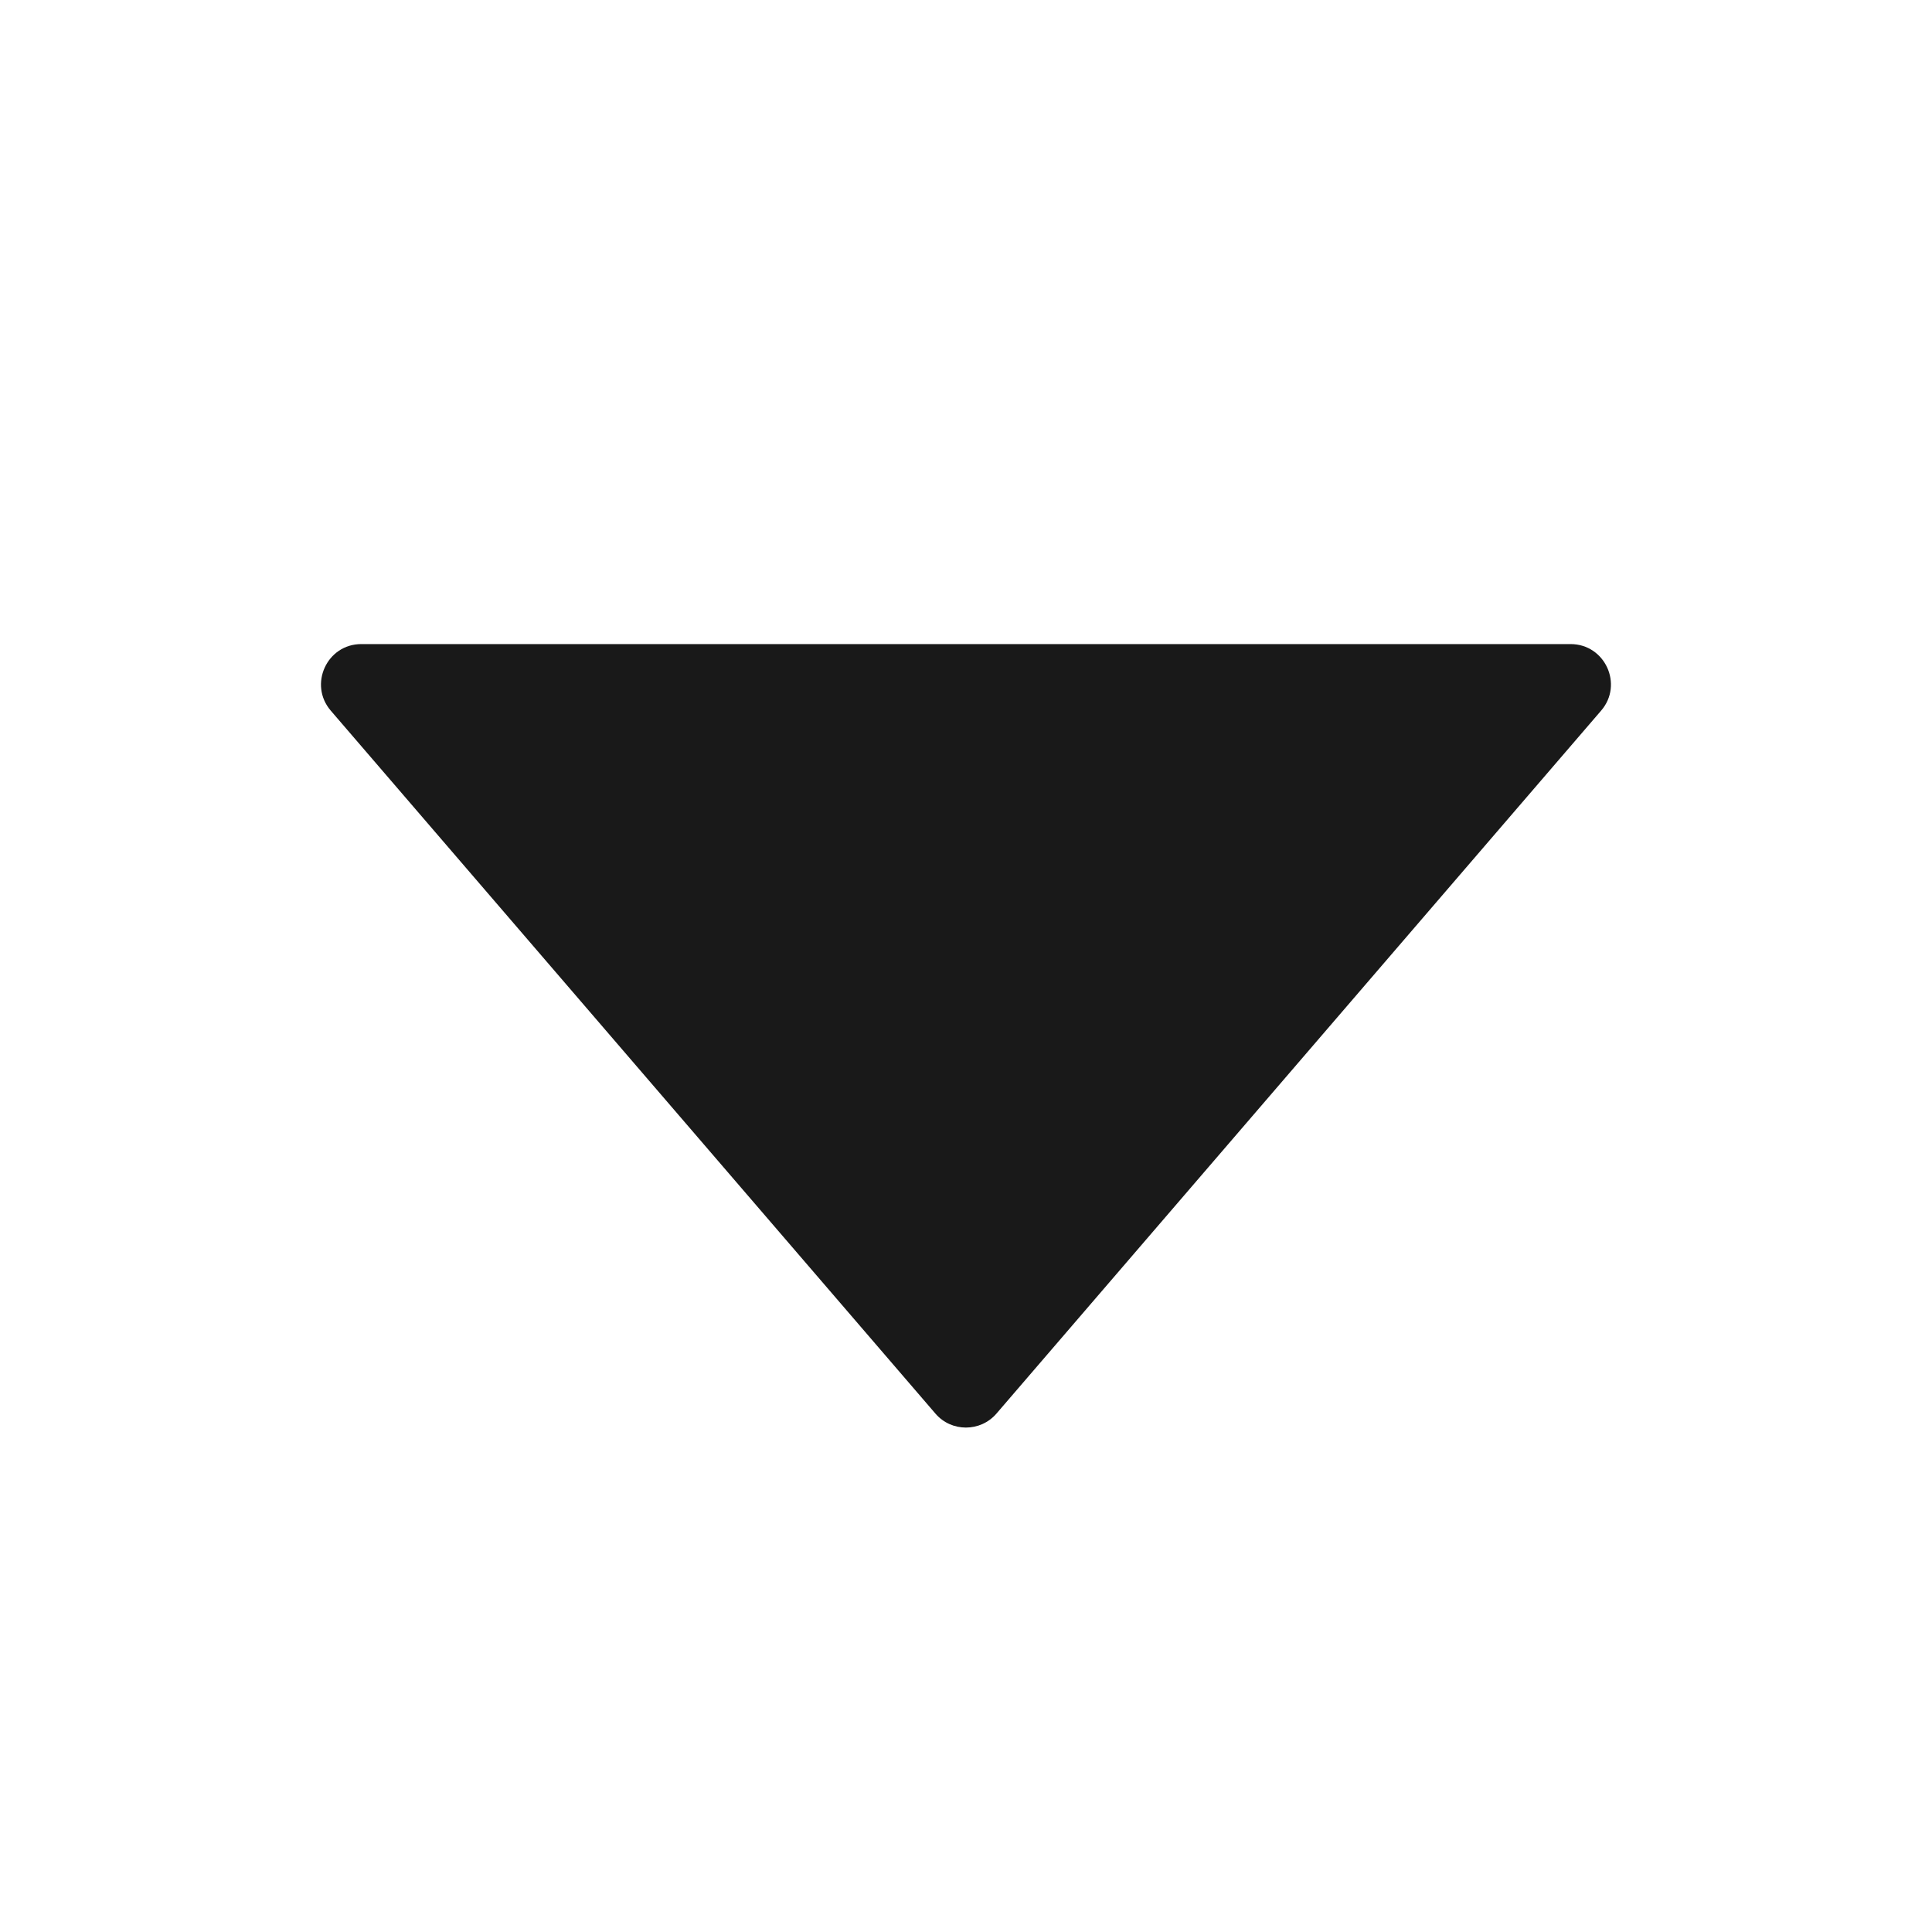 <svg width="16" height="16" viewBox="0 0 16 16" fill="none" xmlns="http://www.w3.org/2000/svg">
<path d="M7.747 11.707L2.739 5.885C2.554 5.669 2.707 5.334 2.992 5.334H13.007C13.292 5.334 13.446 5.669 13.26 5.885L8.252 11.707C8.119 11.861 7.879 11.861 7.747 11.707Z" fill="#191919"/>
</svg>
